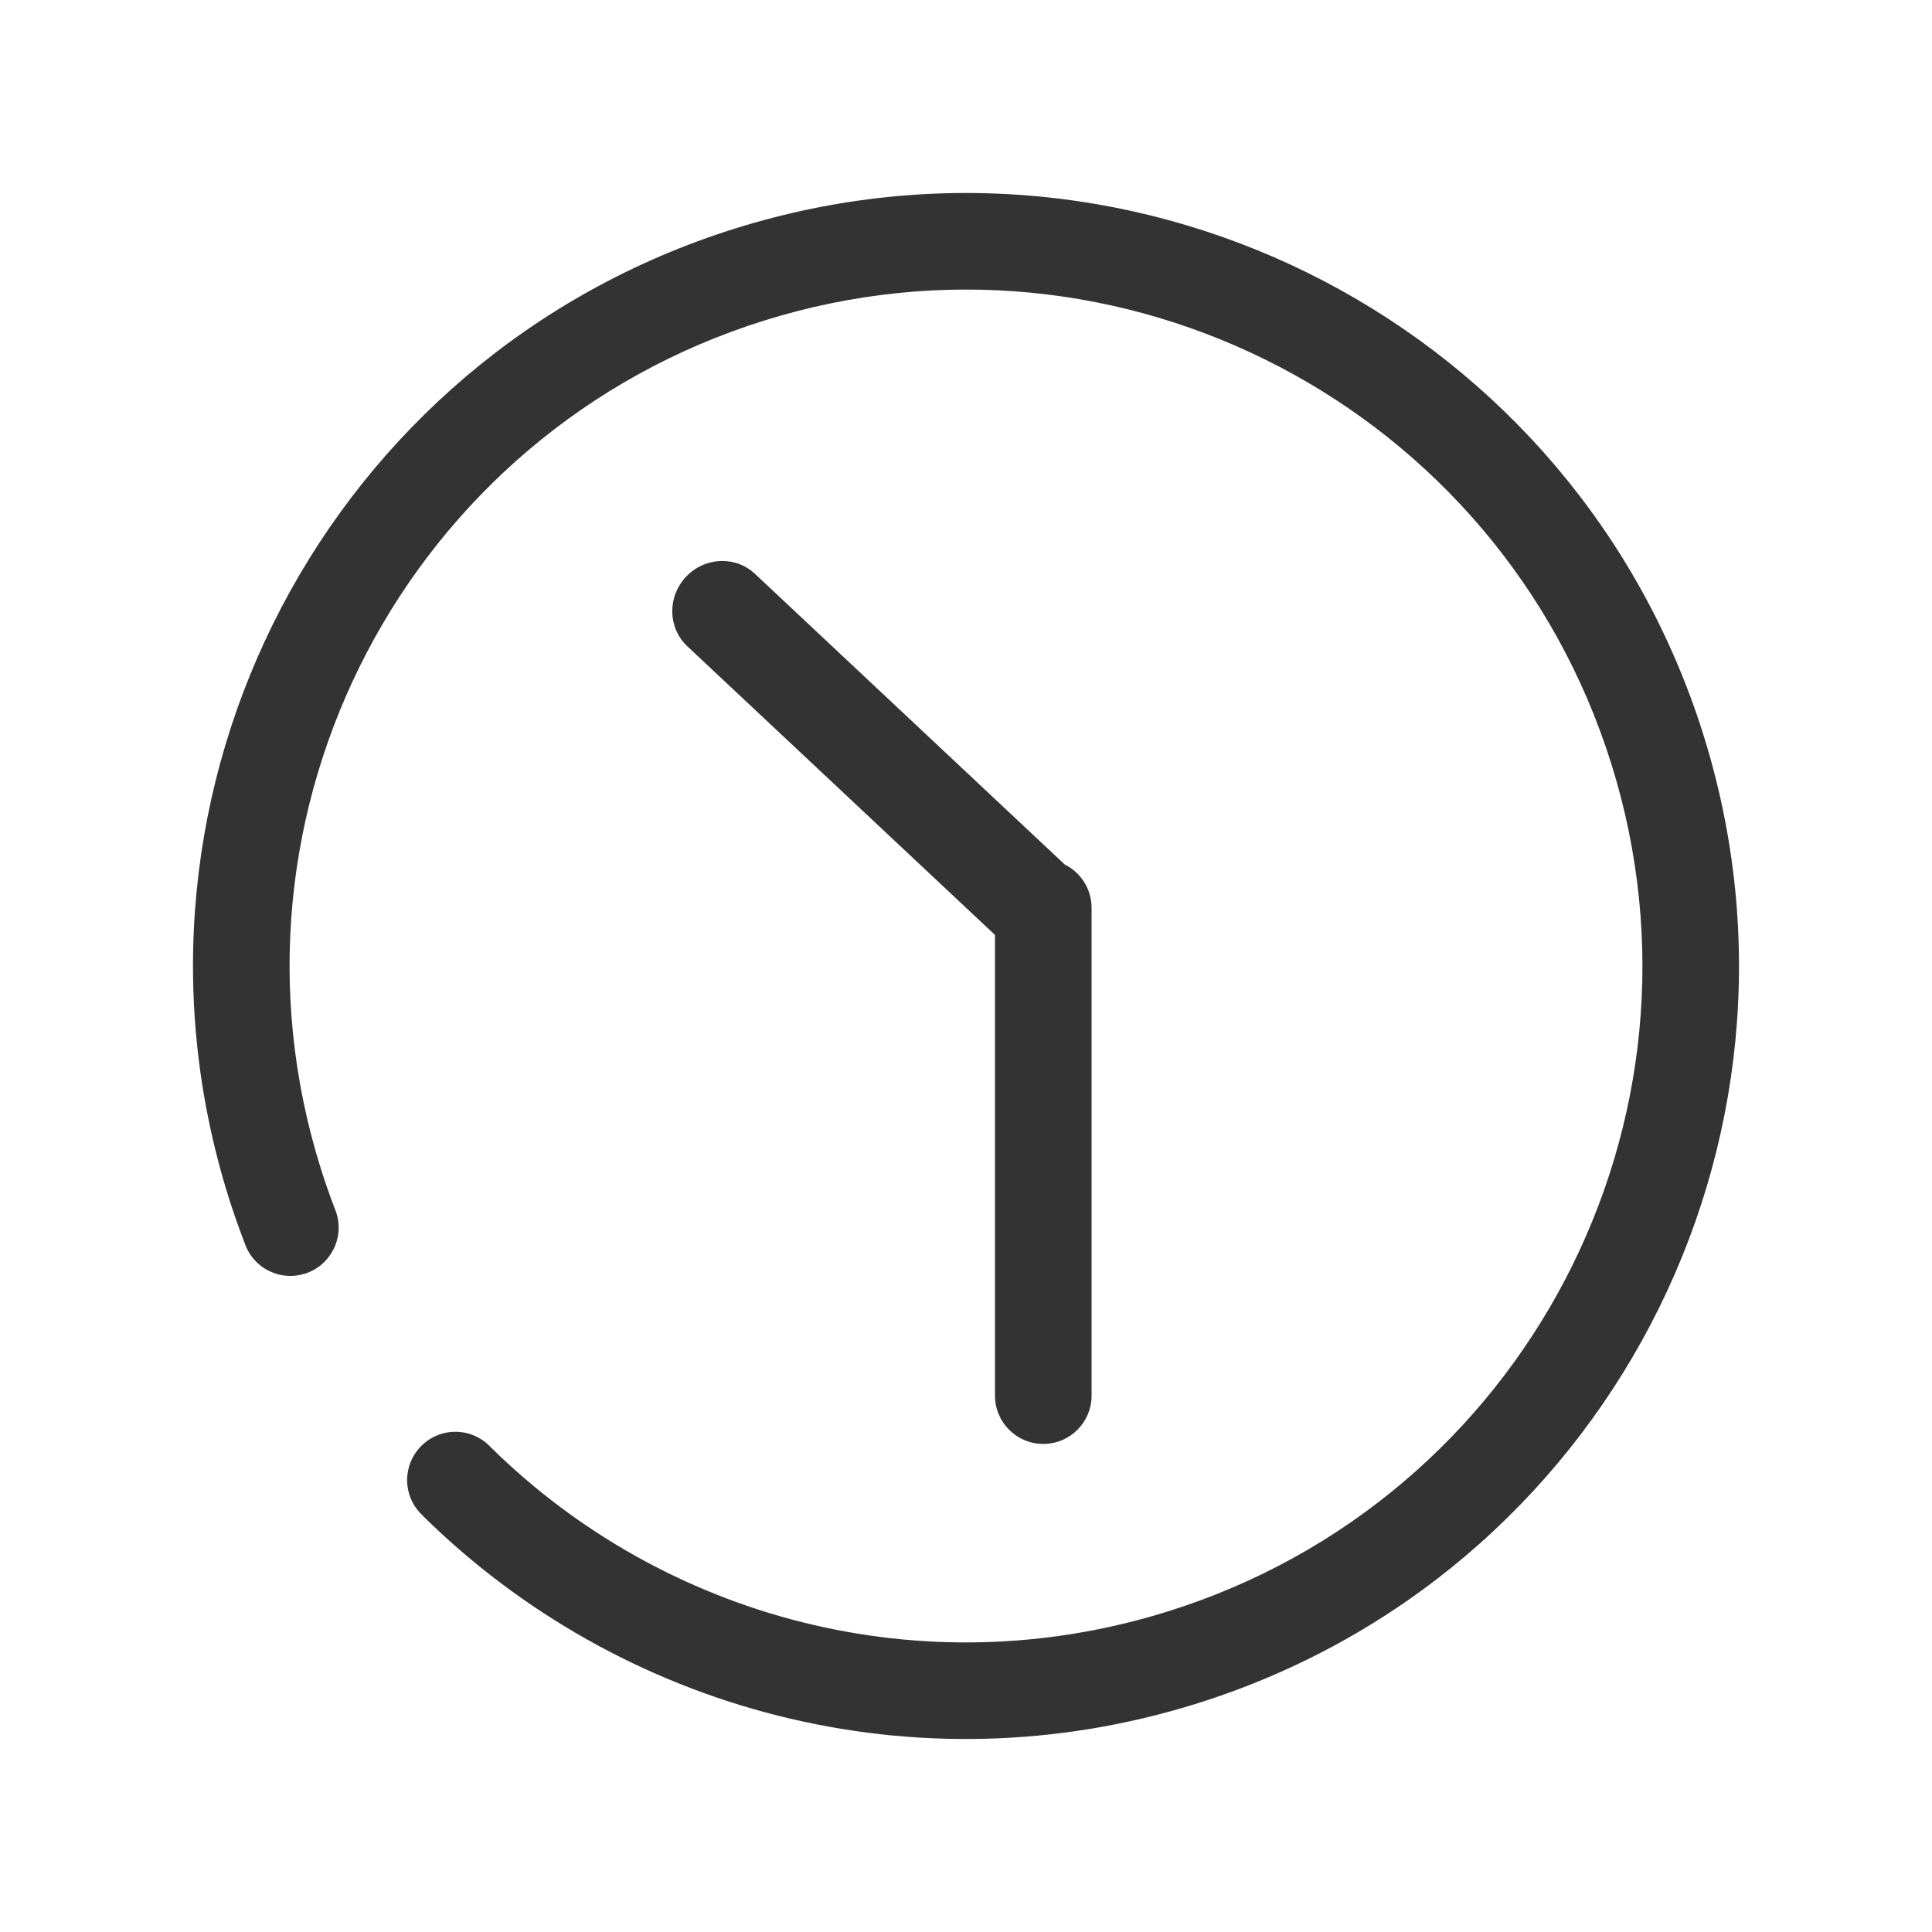 <?xml version="1.0" encoding="utf-8"?>
<!-- Generator: Adobe Illustrator 19.1.0, SVG Export Plug-In . SVG Version: 6.00 Build 0)  -->
<svg version="1.1" id="Layer_1" xmlns="http://www.w3.org/2000/svg" xmlns:xlink="http://www.w3.org/1999/xlink" x="0px" y="0px"
	 width="400px" height="400px" viewBox="0 0 400 400" enable-background="new 0 0 400 400" xml:space="preserve">
<g id="Layer_x25_20156">
	<path fill="#333333" d="M352.691,152.193C326.288,67.863,236.522,20.906,152.194,47.311
		C67.864,73.713,20.906,163.478,47.309,247.808c0.993,3.169,2.091,6.276,3.261,9.337c0,0.003,0.001,0.004,0.002,0.007
		c0.063,0.201,0.143,0.392,0.216,0.586c0.055,0.142,0.109,0.284,0.164,0.426c2.014,4.625,7.228,7.084,12.151,5.543
		c5.273-1.65,8.206-7.26,6.556-12.532c-0.104-0.336-0.227-0.662-0.363-0.979c-1.05-2.738-2.02-5.524-2.909-8.361
		C43.281,168.042,84.373,89.491,158.165,66.386c73.794-23.105,152.345,17.985,175.45,91.78
		c23.106,73.795-17.987,152.345-91.78,175.449c-51.08,15.993-104.436,1.222-140.107-33.86c-0.26-0.256-0.518-0.514-0.777-0.772
		c-2.539-2.264-6.163-3.185-9.645-2.094c-5.271,1.65-8.205,7.261-6.556,12.531c0.555,1.773,1.565,3.273,2.852,4.433
		c-0.001-0.002-0.002-0.003-0.004-0.004c-0.007,0.006-0.012,0.013-0.018,0.02c40.763,40.181,101.793,57.119,160.226,38.823
		C332.137,326.288,379.094,236.523,352.691,152.193z"/>
	<path fill="#333333" d="M226,187.951c0-3.922-2.259-7.316-5.545-8.955l-64.158-60.198c-4.03-3.781-10.431-3.489-14.297,0.653
		s-3.733,10.565,0.297,14.347L206,193.566v95.385c0,5.523,4.477,10,10,10s10-4.477,10-10V187.951z"/>
</g>
</svg>

